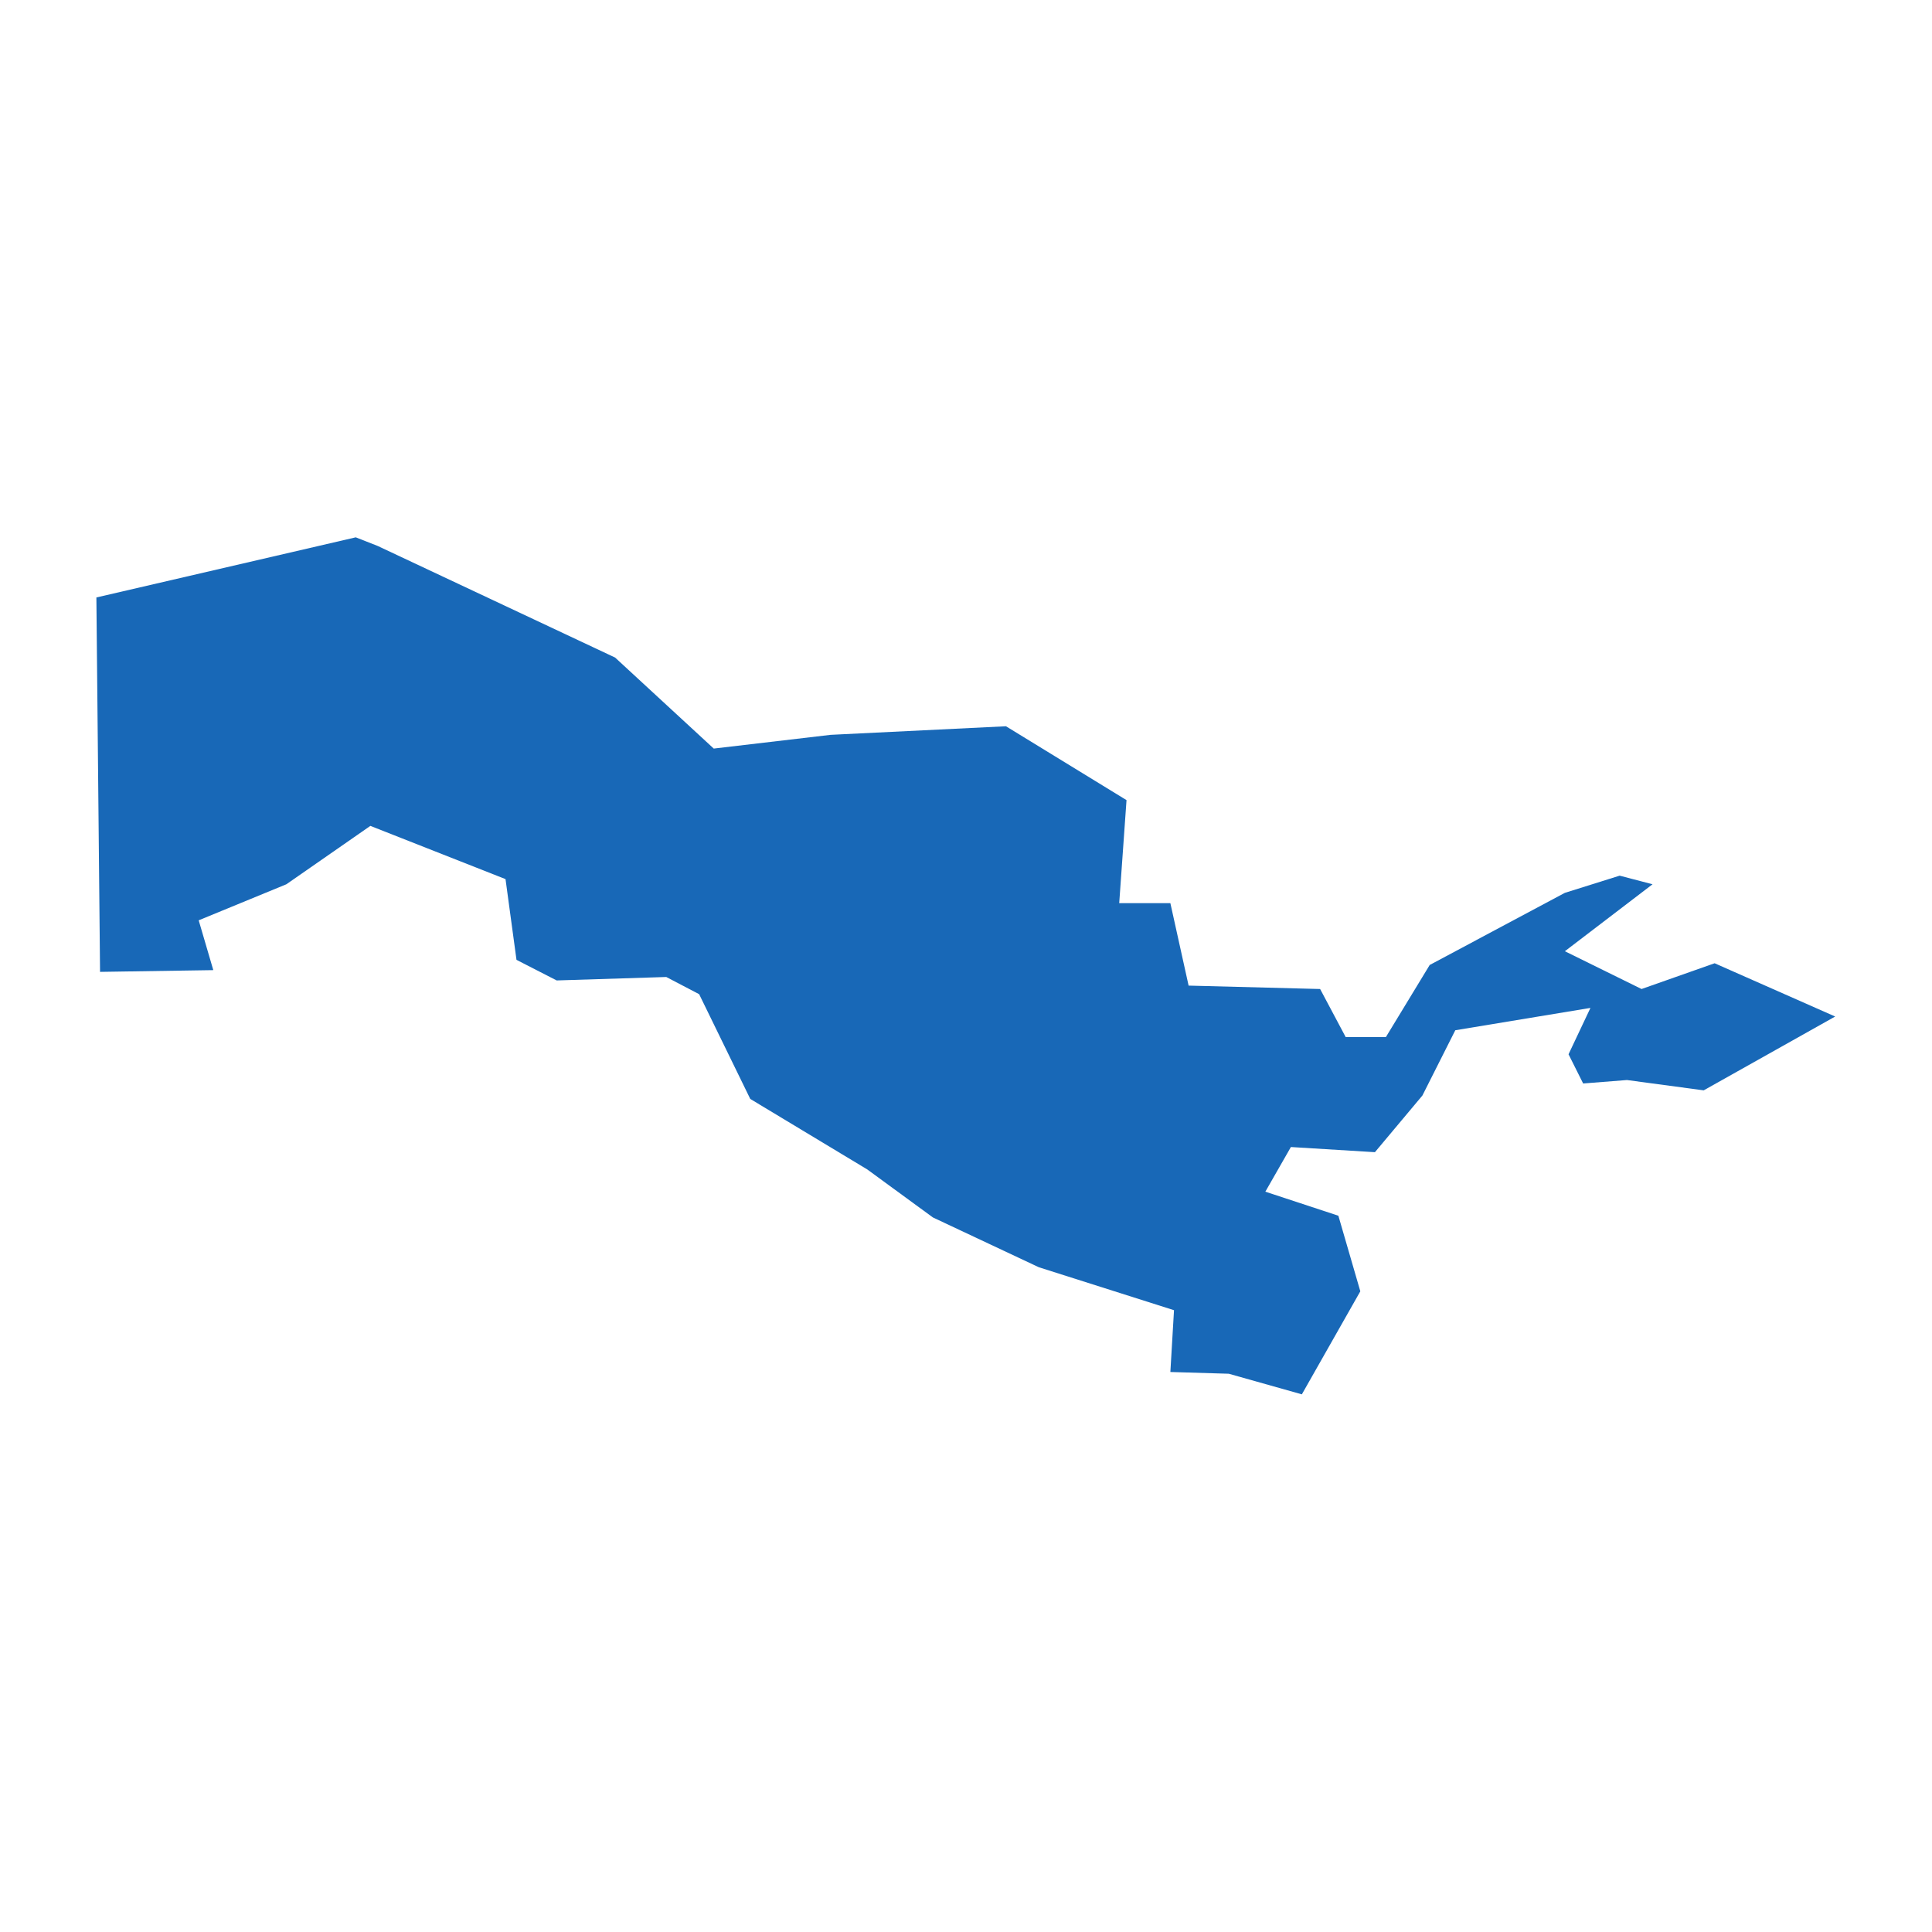 <?xml version="1.0" standalone="no"?>
<!DOCTYPE svg PUBLIC "-//W3C//DTD SVG 20010904//EN"
 "http://www.w3.org/TR/2001/REC-SVG-20010904/DTD/svg10.dtd">
<svg version="1.0" xmlns="http://www.w3.org/2000/svg" viewBox="0 0 1024 1024" preserveAspectRatio="xMidYMid meet" width="1024pt" height="1024pt">
 <g transform="translate(-12816.251,-9722.681)scale(19.257)" fill="#000000" stroke="none">
    <path
    d="M697.75,542.653L697.85,540.952L694.13,539.77L691.214,538.399L689.405,537.076L686.187,535.137L684.78,532.254L683.875,531.781L680.859,531.876L679.753,531.309L679.451,529.087L675.731,527.622L673.419,529.229L671.006,530.221L671.408,531.592L668.291,531.64L668.19,521.335L675.329,519.68L675.932,519.917L680.255,521.949L682.467,522.989L685.182,525.494L688.399,525.116L693.225,524.88L696.543,526.913L696.342,529.749L697.75,529.749L698.252,532.018L701.872,532.112L702.576,533.436L703.681,533.436L704.888,531.45L708.608,529.465L710.116,528.992L711.021,529.229L708.608,531.072L710.719,532.112L712.73,531.403L716.048,532.869L712.429,534.901L710.317,534.617L709.111,534.712L708.709,533.908L709.312,532.632L705.592,533.247L704.687,535.043L703.38,536.603L701.067,536.461L700.364,537.69L702.374,538.352L702.978,540.432L701.369,543.268L699.358,542.701Z"
    fill="#1868b7"
    />
  </g>
</svg>